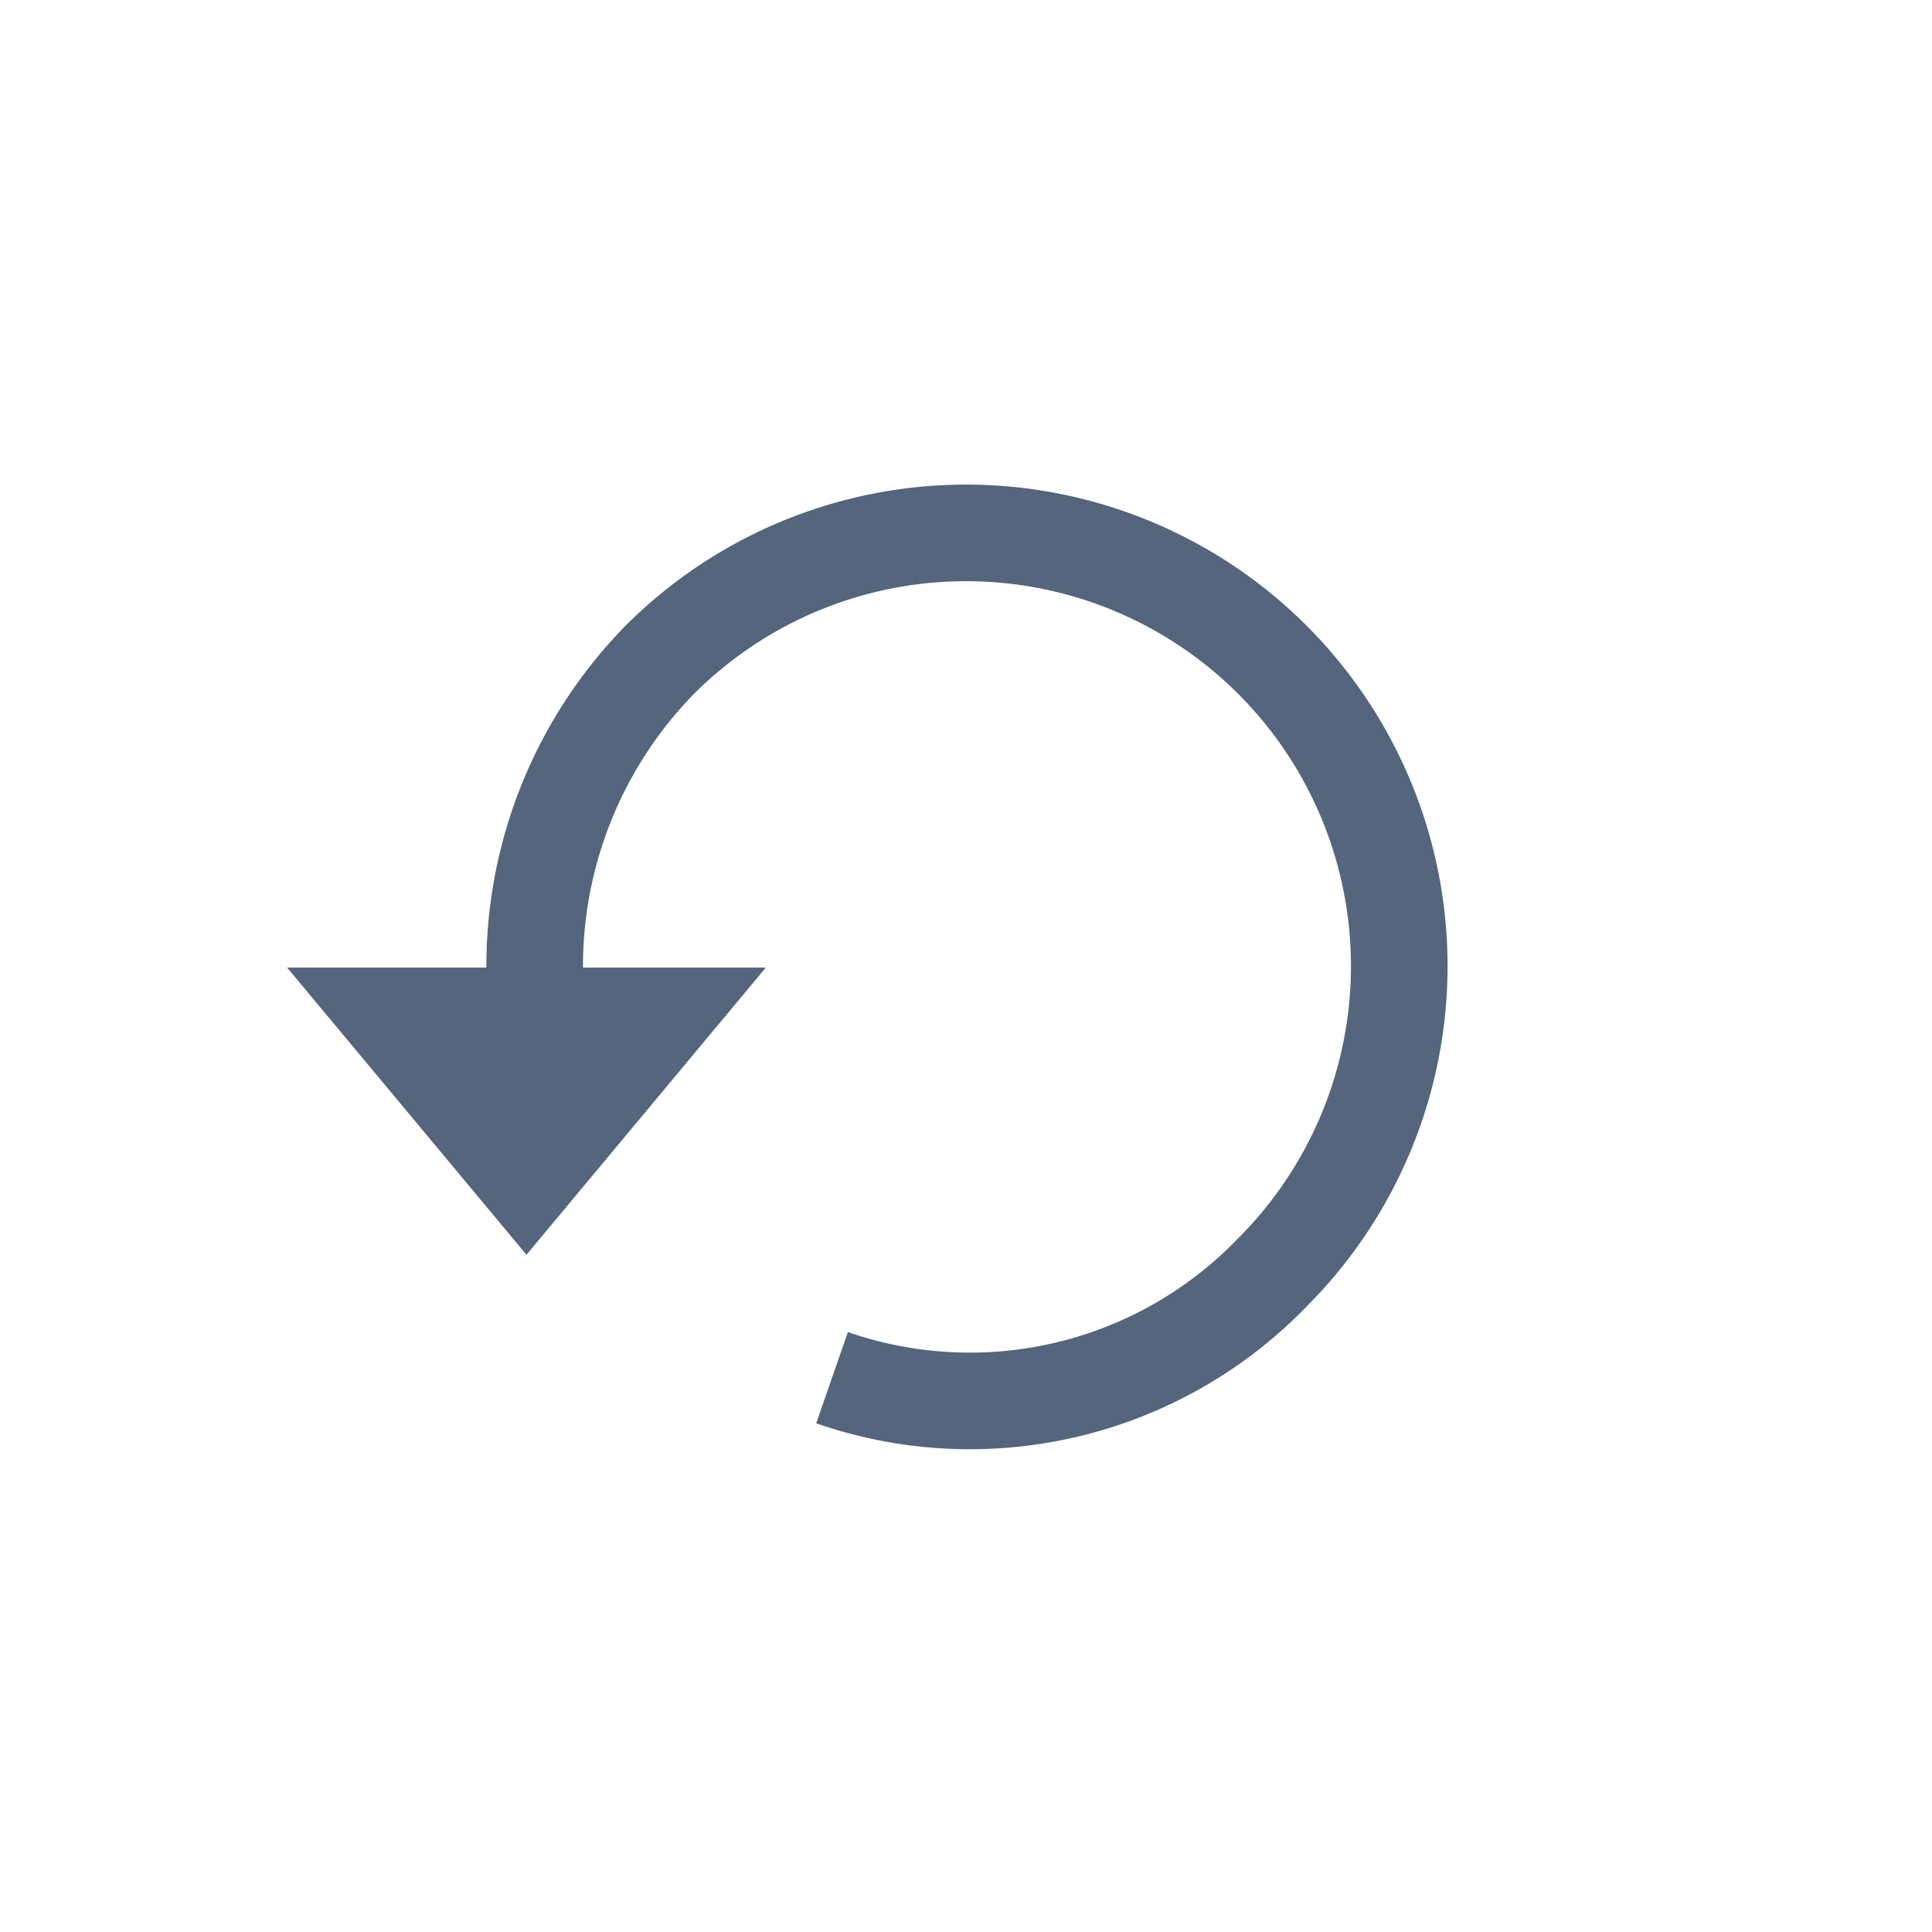 <svg height="24" viewBox="0 0 24 24" width="24" xmlns="http://www.w3.org/2000/svg"><path d="m9.189 15.974a5.22 5.22 0 0 0 5.47-1.308 5.381 5.381 0 1 0 -7.61-7.61 5.442 5.442 0 0 0 -1.549 4.044" fill="none" stroke="#54657d" stroke-miterlimit="10" stroke-width="1.2" transform="translate(1.147 1.14)"/><path d="m3 10 2.973 3.567 2.973-3.567z" fill="#54657d" transform="translate(.567 2.02)"/><path d="m0 0h24v24h-24z" fill="none"/></svg>